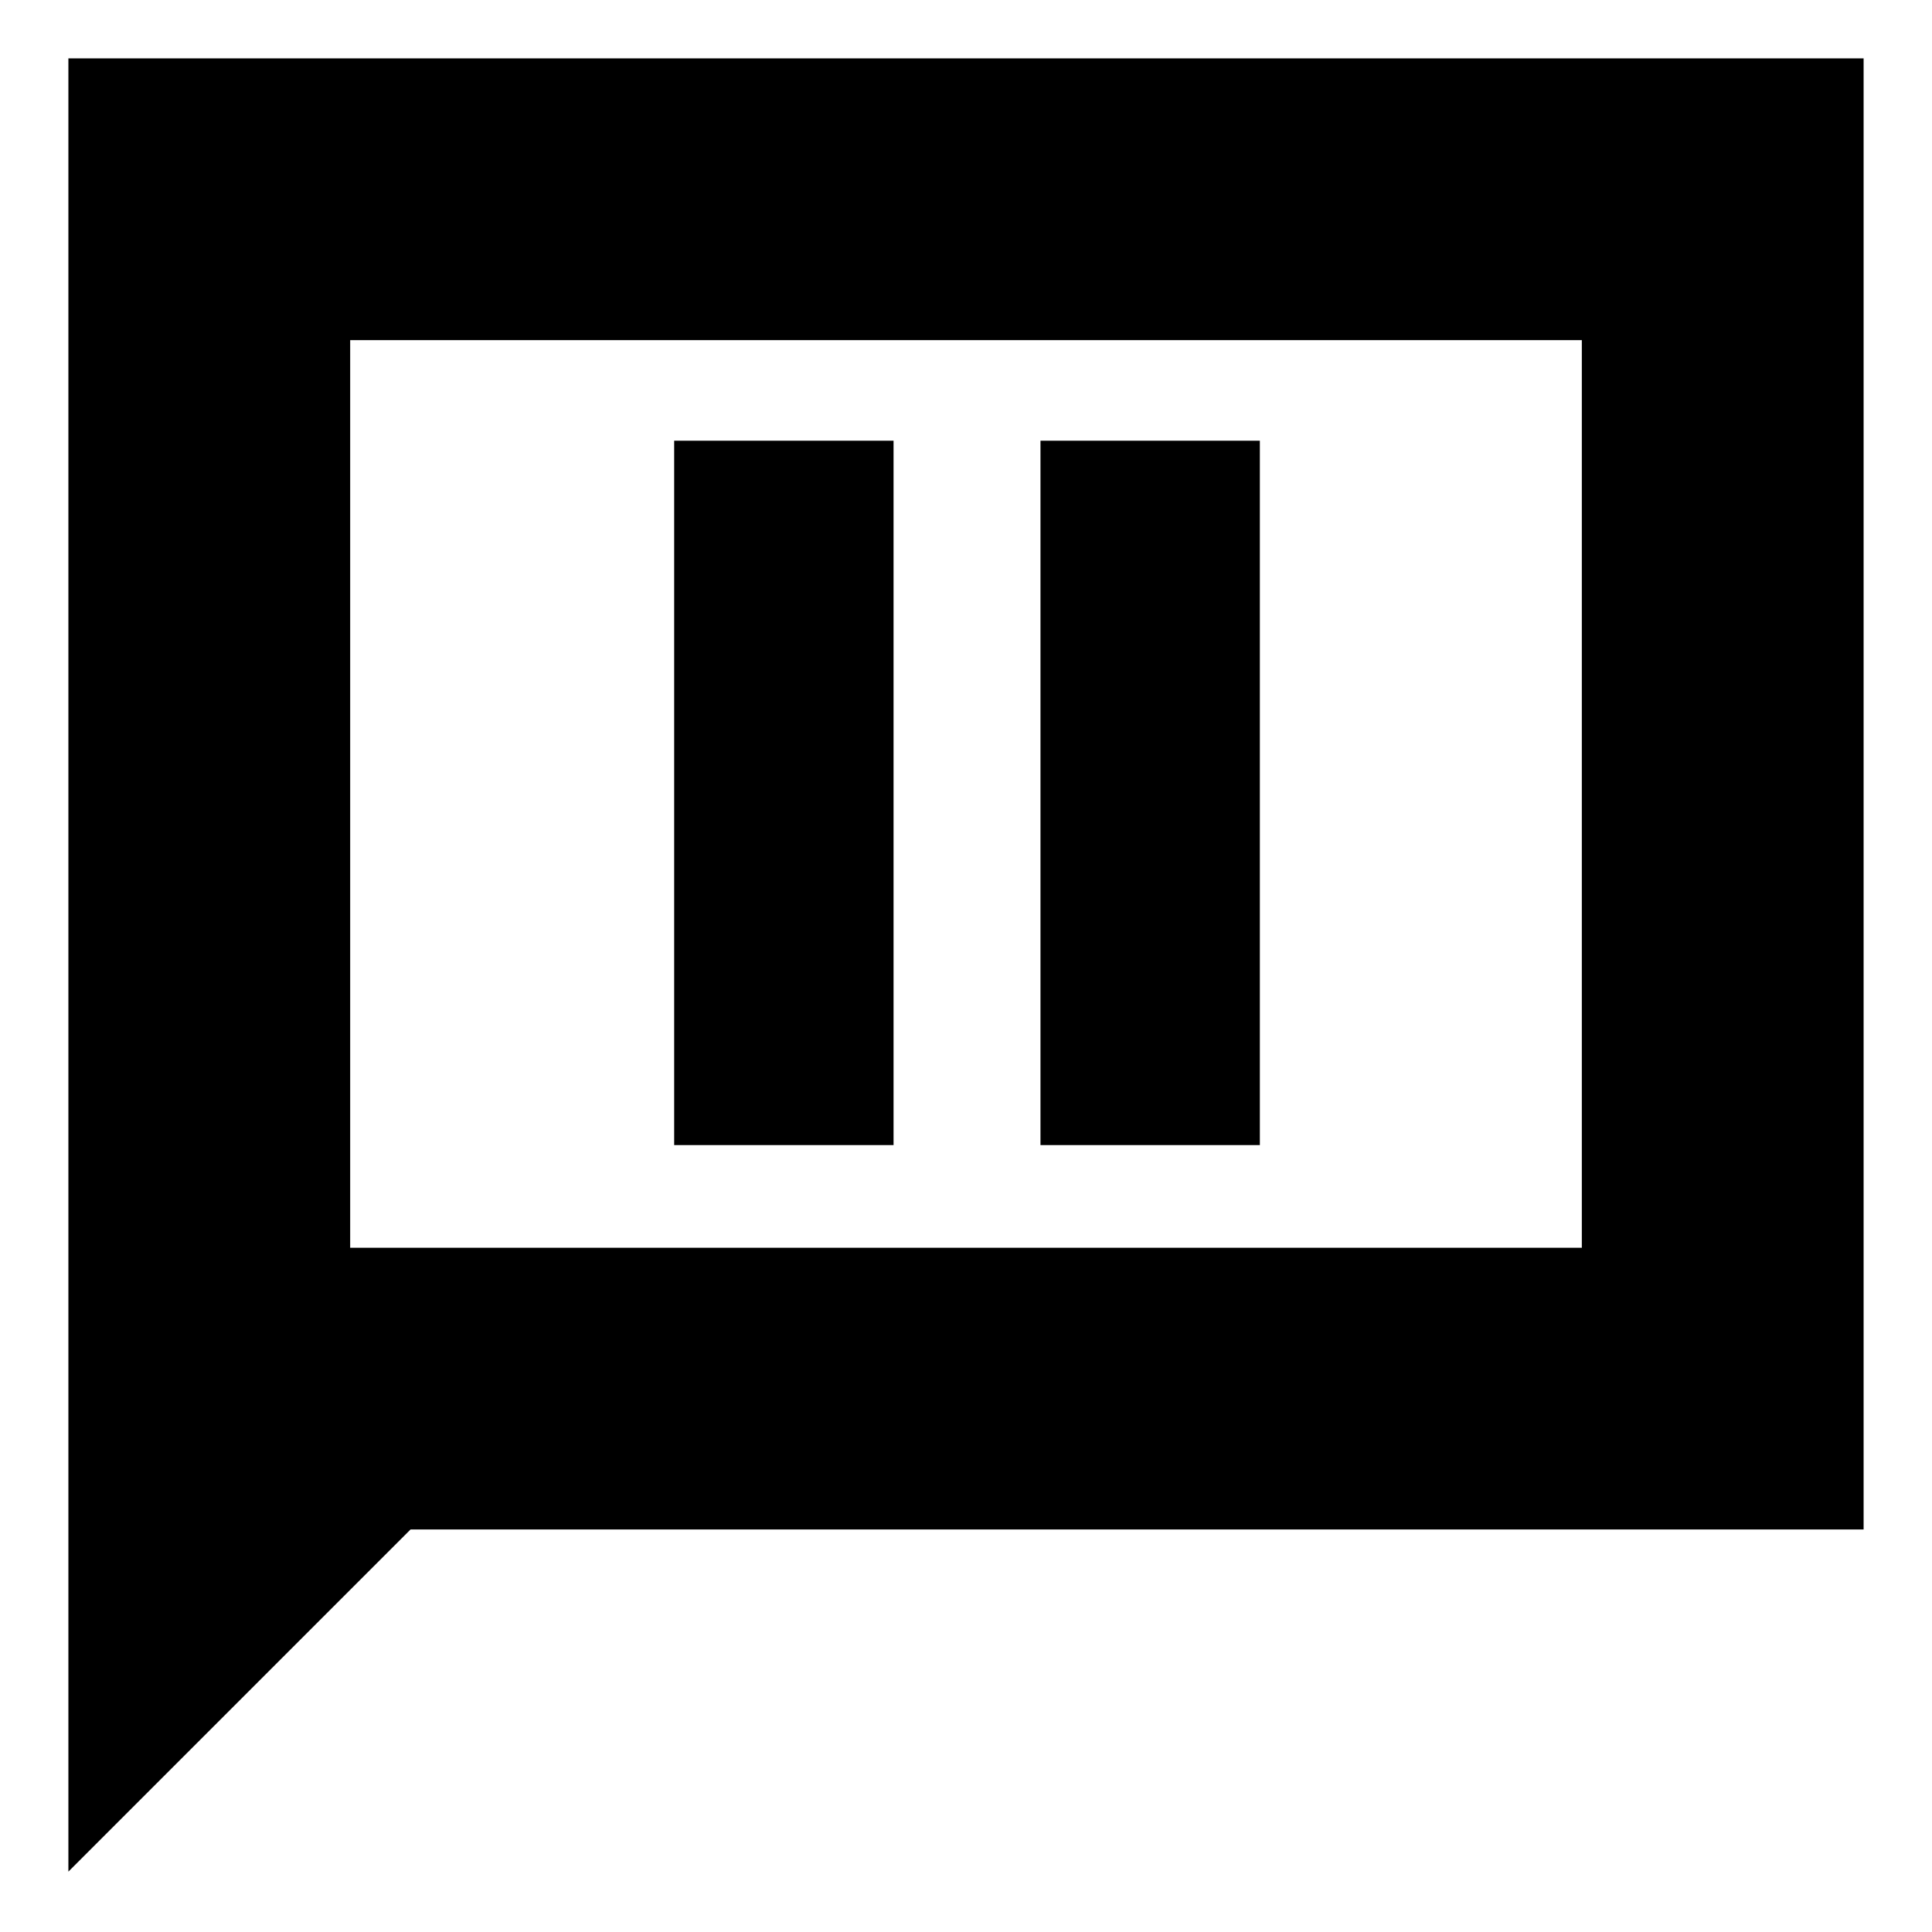 <svg xmlns="http://www.w3.org/2000/svg" height="20" width="20"><path d="M6.979 11.854H9.25V4.562H6.979Zm3.792 0h2.271V4.562h-2.271ZM.708 19.375V.604h18.584v15.229H4.25Zm2.917-6.437v-.021h12.75V3.521H3.625Zm0 0V3.521v9.396Z"/></svg>